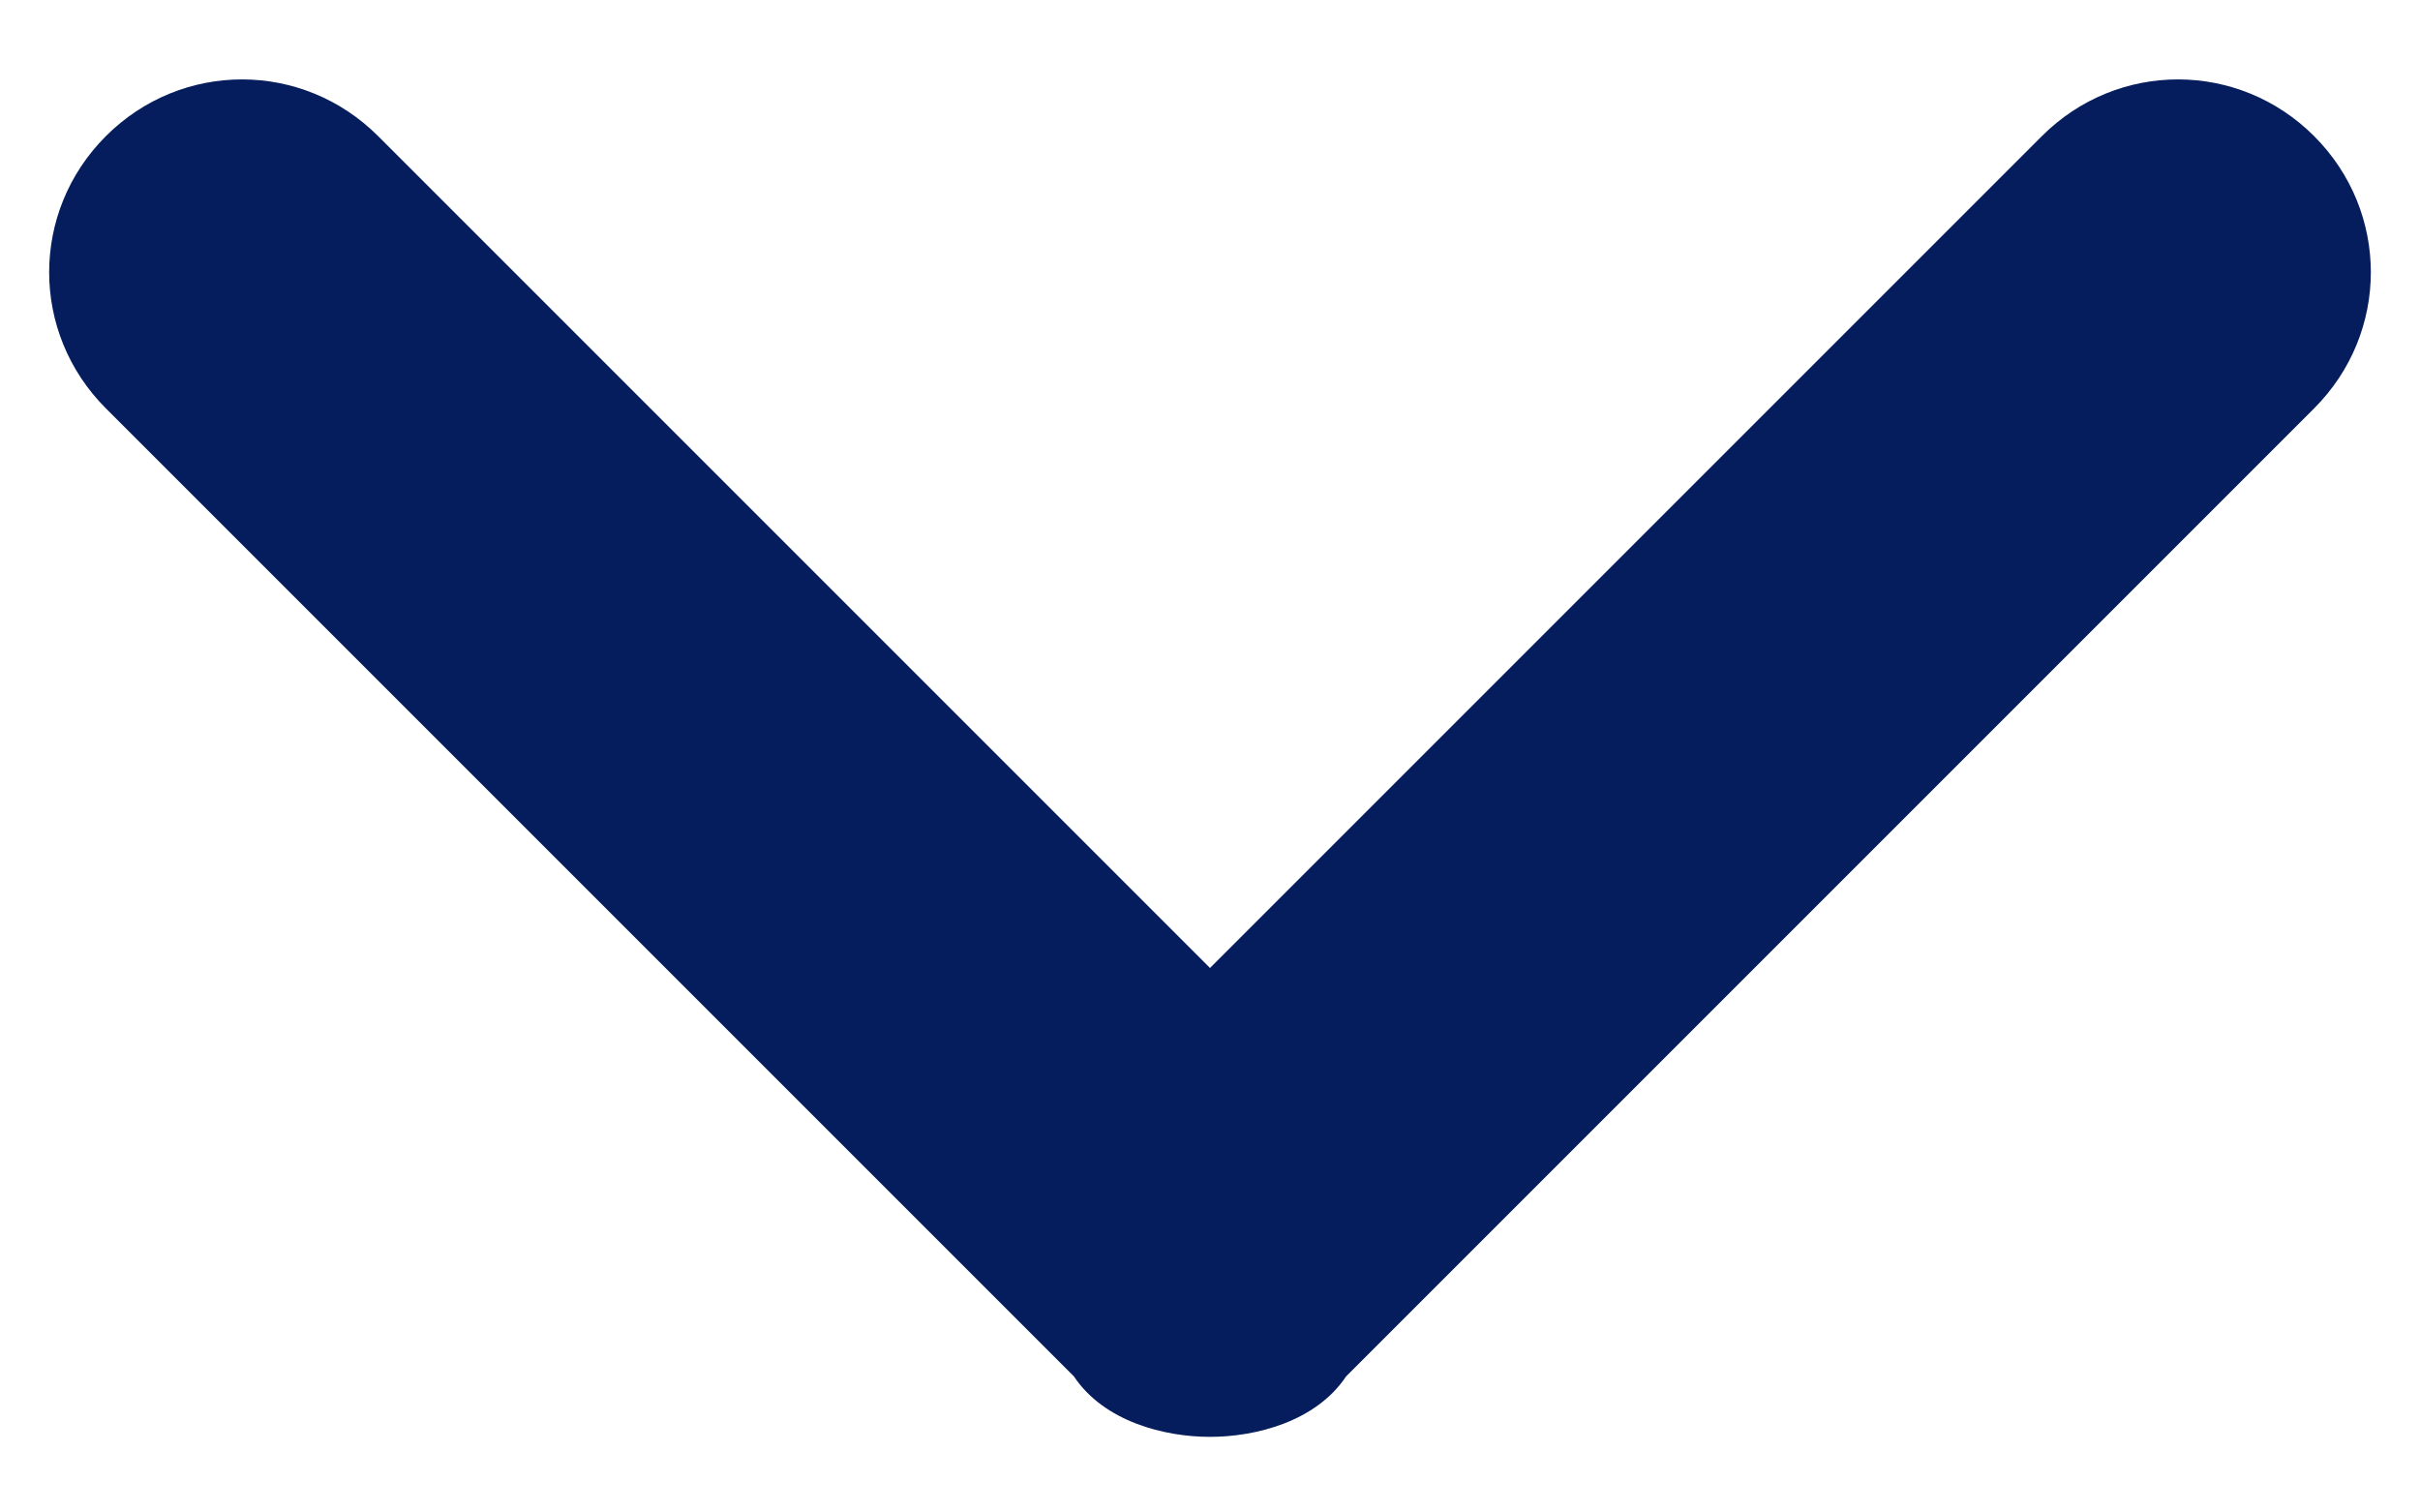 <?xml version="1.0" encoding="utf-8"?>
<!-- Generator: Adobe Illustrator 23.1.1, SVG Export Plug-In . SVG Version: 6.00 Build 0)  -->
<svg version="1.1" id="圖層_1" xmlns="http://www.w3.org/2000/svg" xmlns:xlink="http://www.w3.org/1999/xlink" x="0px" y="0px"
	 viewBox="0 0 16 10" style="enable-background:new 0 0 16 10;" xml:space="preserve">
<style type="text/css">
	.st0{fill:#051D5D;}
	.st1{fill:none;}
</style>
<path class="st0" d="M8,9.5c-0.3,0-0.7-0.1-0.9-0.4L0.7,2.7c-0.5-0.5-0.5-1.3,0-1.8s1.3-0.5,1.8,0L8,6.4l5.5-5.5
	c0.5-0.5,1.3-0.5,1.8,0c0.5,0.5,0.5,1.3,0,1.8L8.9,9.1C8.7,9.4,8.3,9.5,8,9.5"/>
<rect x="0.3" y="0.5" class="st1" width="15.4" height="9"/>
</svg>
